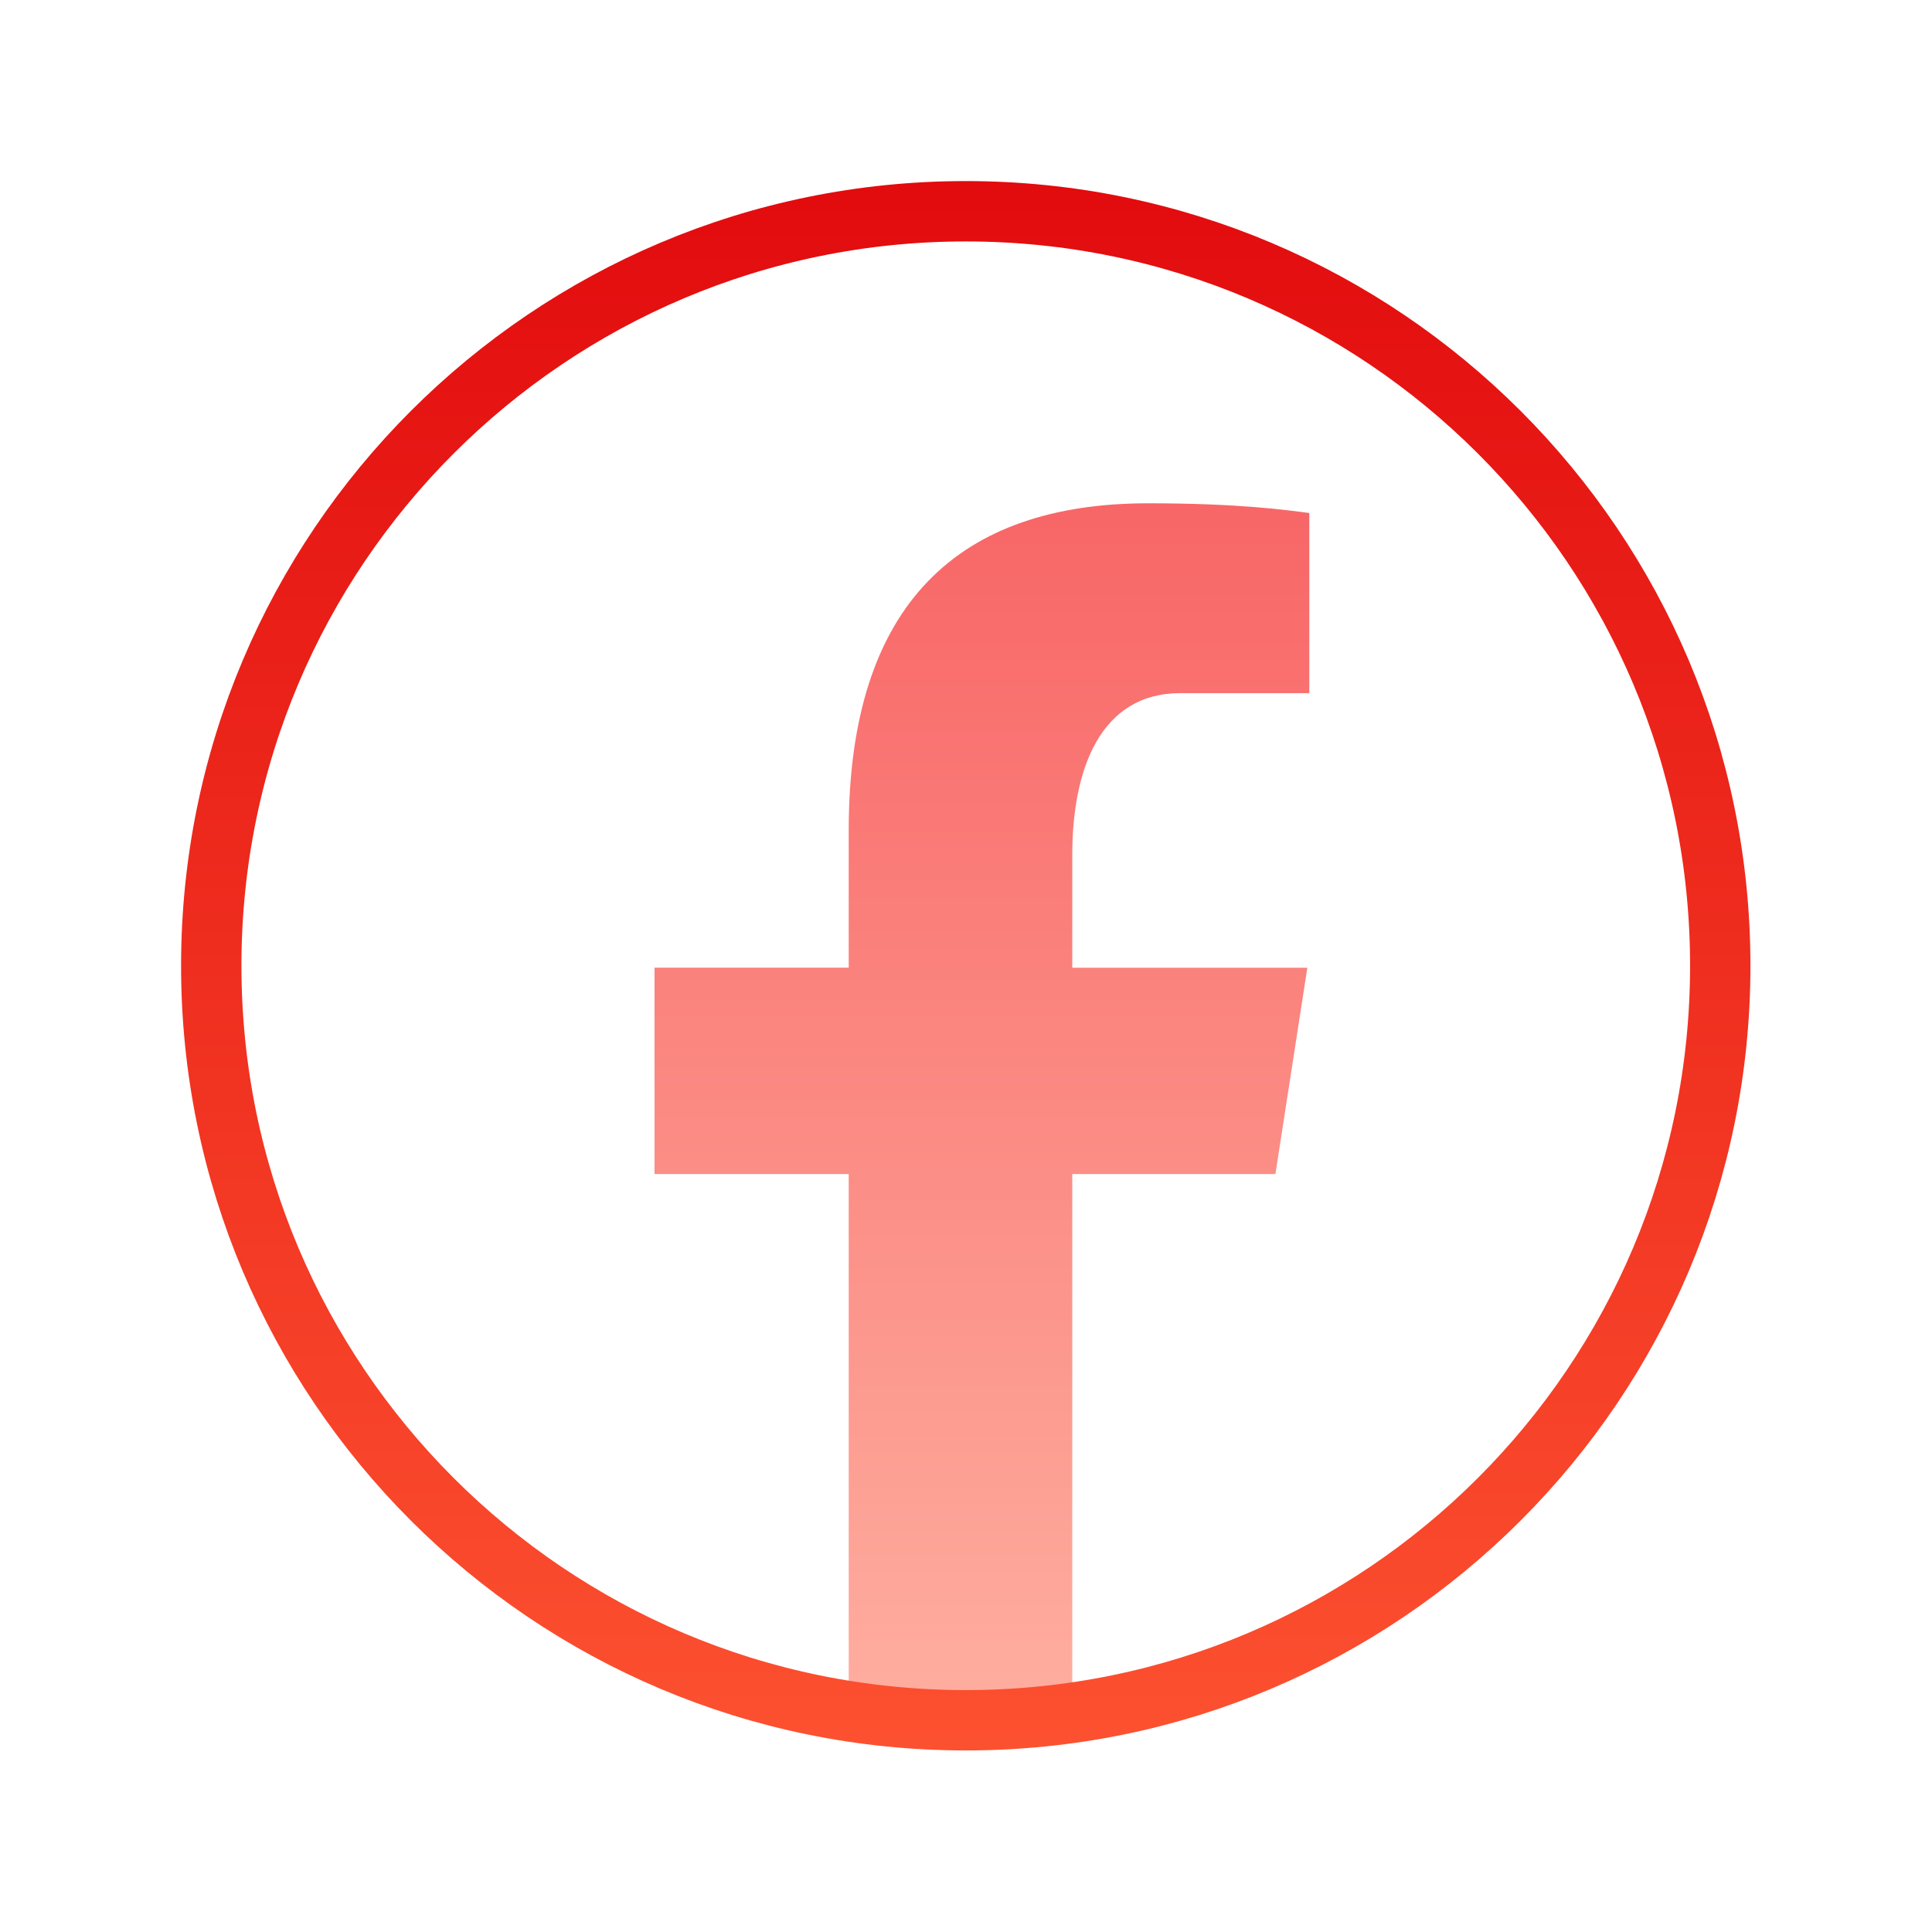 <?xml version="1.0" encoding="UTF-8"?>
<svg xmlns="http://www.w3.org/2000/svg" xmlns:xlink="http://www.w3.org/1999/xlink" viewBox="0 0 96 96" width="96px" height="96px">
<defs>
<linearGradient id="linear0" gradientUnits="userSpaceOnUse" x1="87.414" y1="44.685" x2="87.414" y2="152.741" gradientTransform="matrix(0.558,0,0,0.558,0,0)">
<stop offset="0" style="stop-color:rgb(97.255%,40%,40.392%);stop-opacity:1;"/>
<stop offset="1" style="stop-color:rgb(99.608%,68.235%,62.353%);stop-opacity:1;"/>
</linearGradient>
<linearGradient id="linear1" gradientUnits="userSpaceOnUse" x1="86" y1="16.125" x2="86" y2="155.875" >
<stop offset="0" style="stop-color:rgb(88.627%,4.314%,5.49%);stop-opacity:1;"/>
<stop offset="1" style="stop-color:rgb(98.824%,31.765%,18.824%);stop-opacity:1;"/>
</linearGradient>
</defs>
<g id="surface7107851">
<path style=" stroke:none;fill-rule:nonzero;fill:url(#linear0);" d="M 53.281 58.336 L 63.375 58.336 L 64.961 48.086 L 53.281 48.086 L 53.281 42.48 C 53.281 38.223 54.672 34.441 58.656 34.441 L 65.059 34.441 L 65.059 25.492 C 63.934 25.344 61.555 25.008 57.059 25.008 C 47.672 25.008 42.172 29.969 42.172 41.262 L 42.172 48.082 L 32.523 48.082 L 32.523 58.336 L 42.172 58.336 L 42.172 85.016 C 44.078 85.305 46.016 85.5 48 85.5 C 49.797 85.5 51.551 85.336 53.281 85.102 Z M 53.281 58.336 "/>
<path style="fill:none;stroke-width:5.375;stroke-linecap:butt;stroke-linejoin:miter;stroke:url(#linear1);stroke-miterlimit:10;" d="M 86 18.812 C 48.893 18.812 18.812 48.893 18.812 86 C 18.812 123.107 48.893 153.188 86 153.188 C 123.107 153.188 153.188 123.107 153.188 86 C 153.188 48.893 123.107 18.812 86 18.812 Z M 86 18.812 " transform="matrix(0.558,0,0,0.558,0,0)"/>
</g>
</svg>
